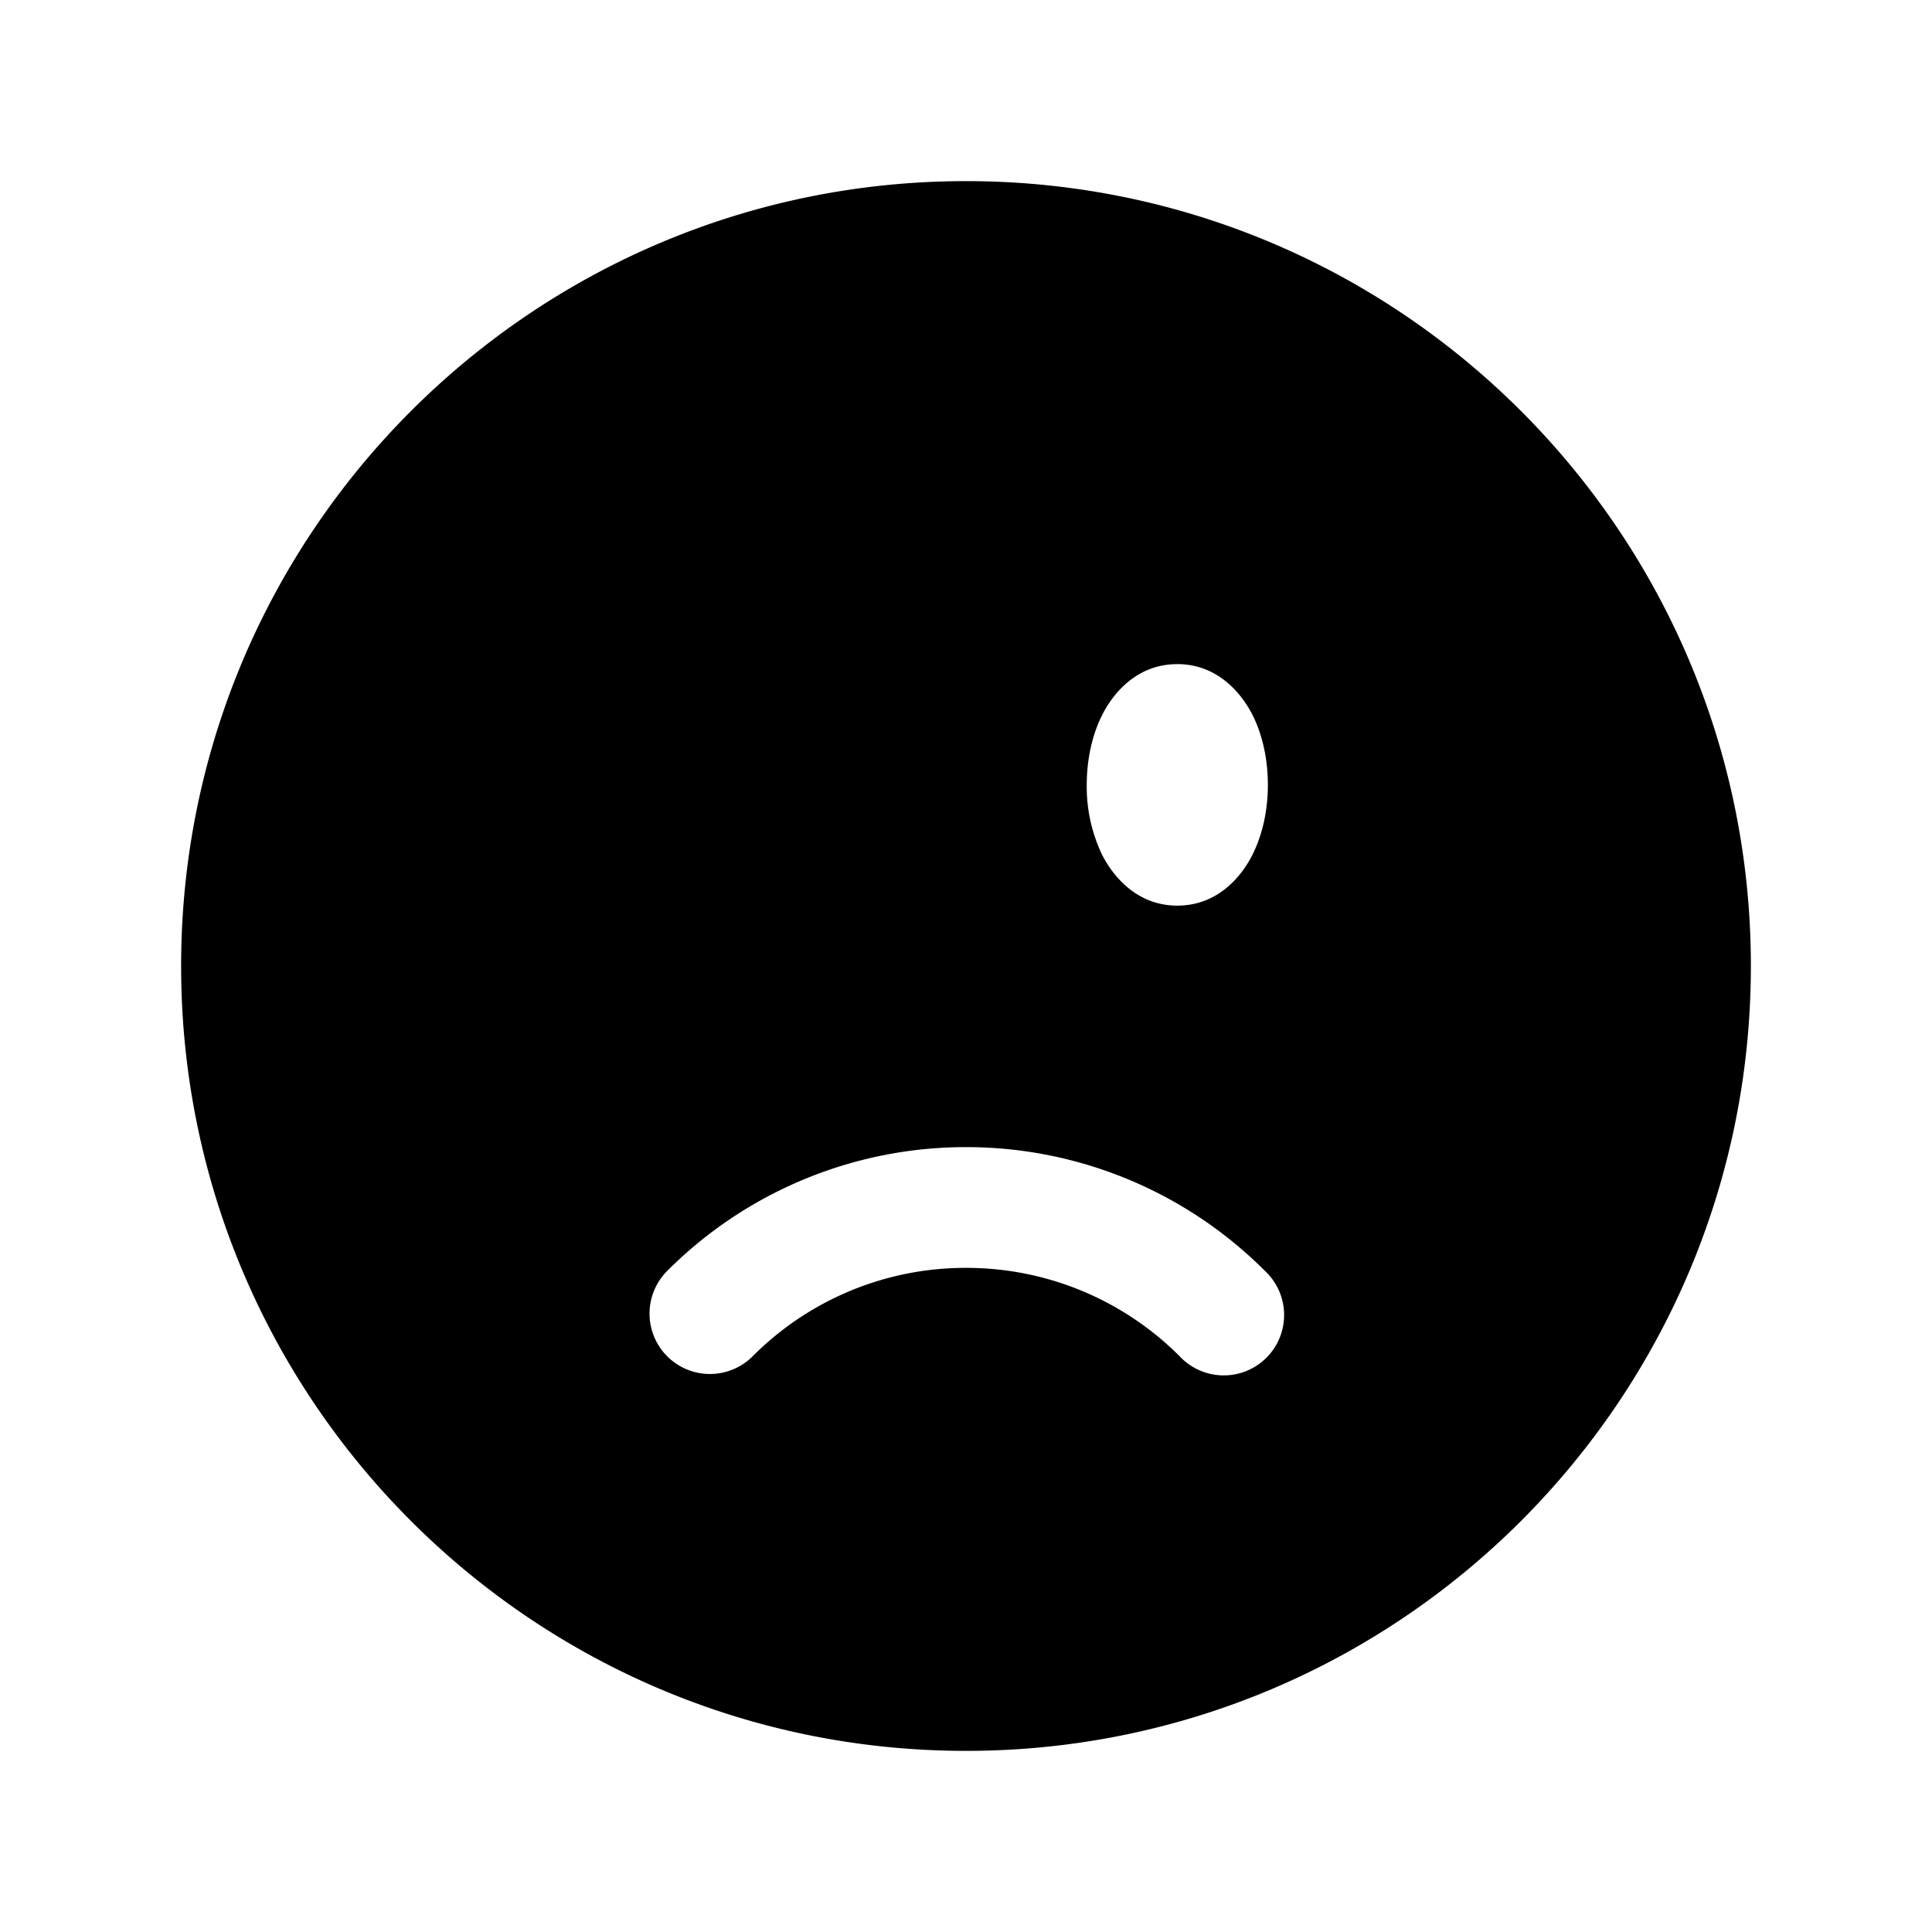 <svg xmlns="http://www.w3.org/2000/svg" width="24" height="24" viewBox="0 0 24 24"><path d="M12 2.25c-5.385 0-9.75 4.365-9.75 9.75s4.365 9.75 9.75 9.75 9.75-4.365 9.75-9.75S17.385 2.25 12 2.25zm2.625 6c.54 0 .828.42.936.635.13.26.189.567.189.865s-.06.605-.19.865c-.107.216-.394.635-.935.635-.54 0-.828-.42-.936-.635a1.96 1.96 0 0 1-.189-.865c0-.298.06-.605.19-.865.107-.216.394-.635.935-.635zm-2.607 6a5.24 5.24 0 0 1 3.695 1.537.75.75 0 1 1-1.06 1.06 3.74 3.74 0 0 0-2.64-1.097 3.73 3.73 0 0 0-2.663 1.098.75.75 0 1 1-1.062-1.06 5.24 5.24 0 0 1 3.73-1.538z"/></svg>